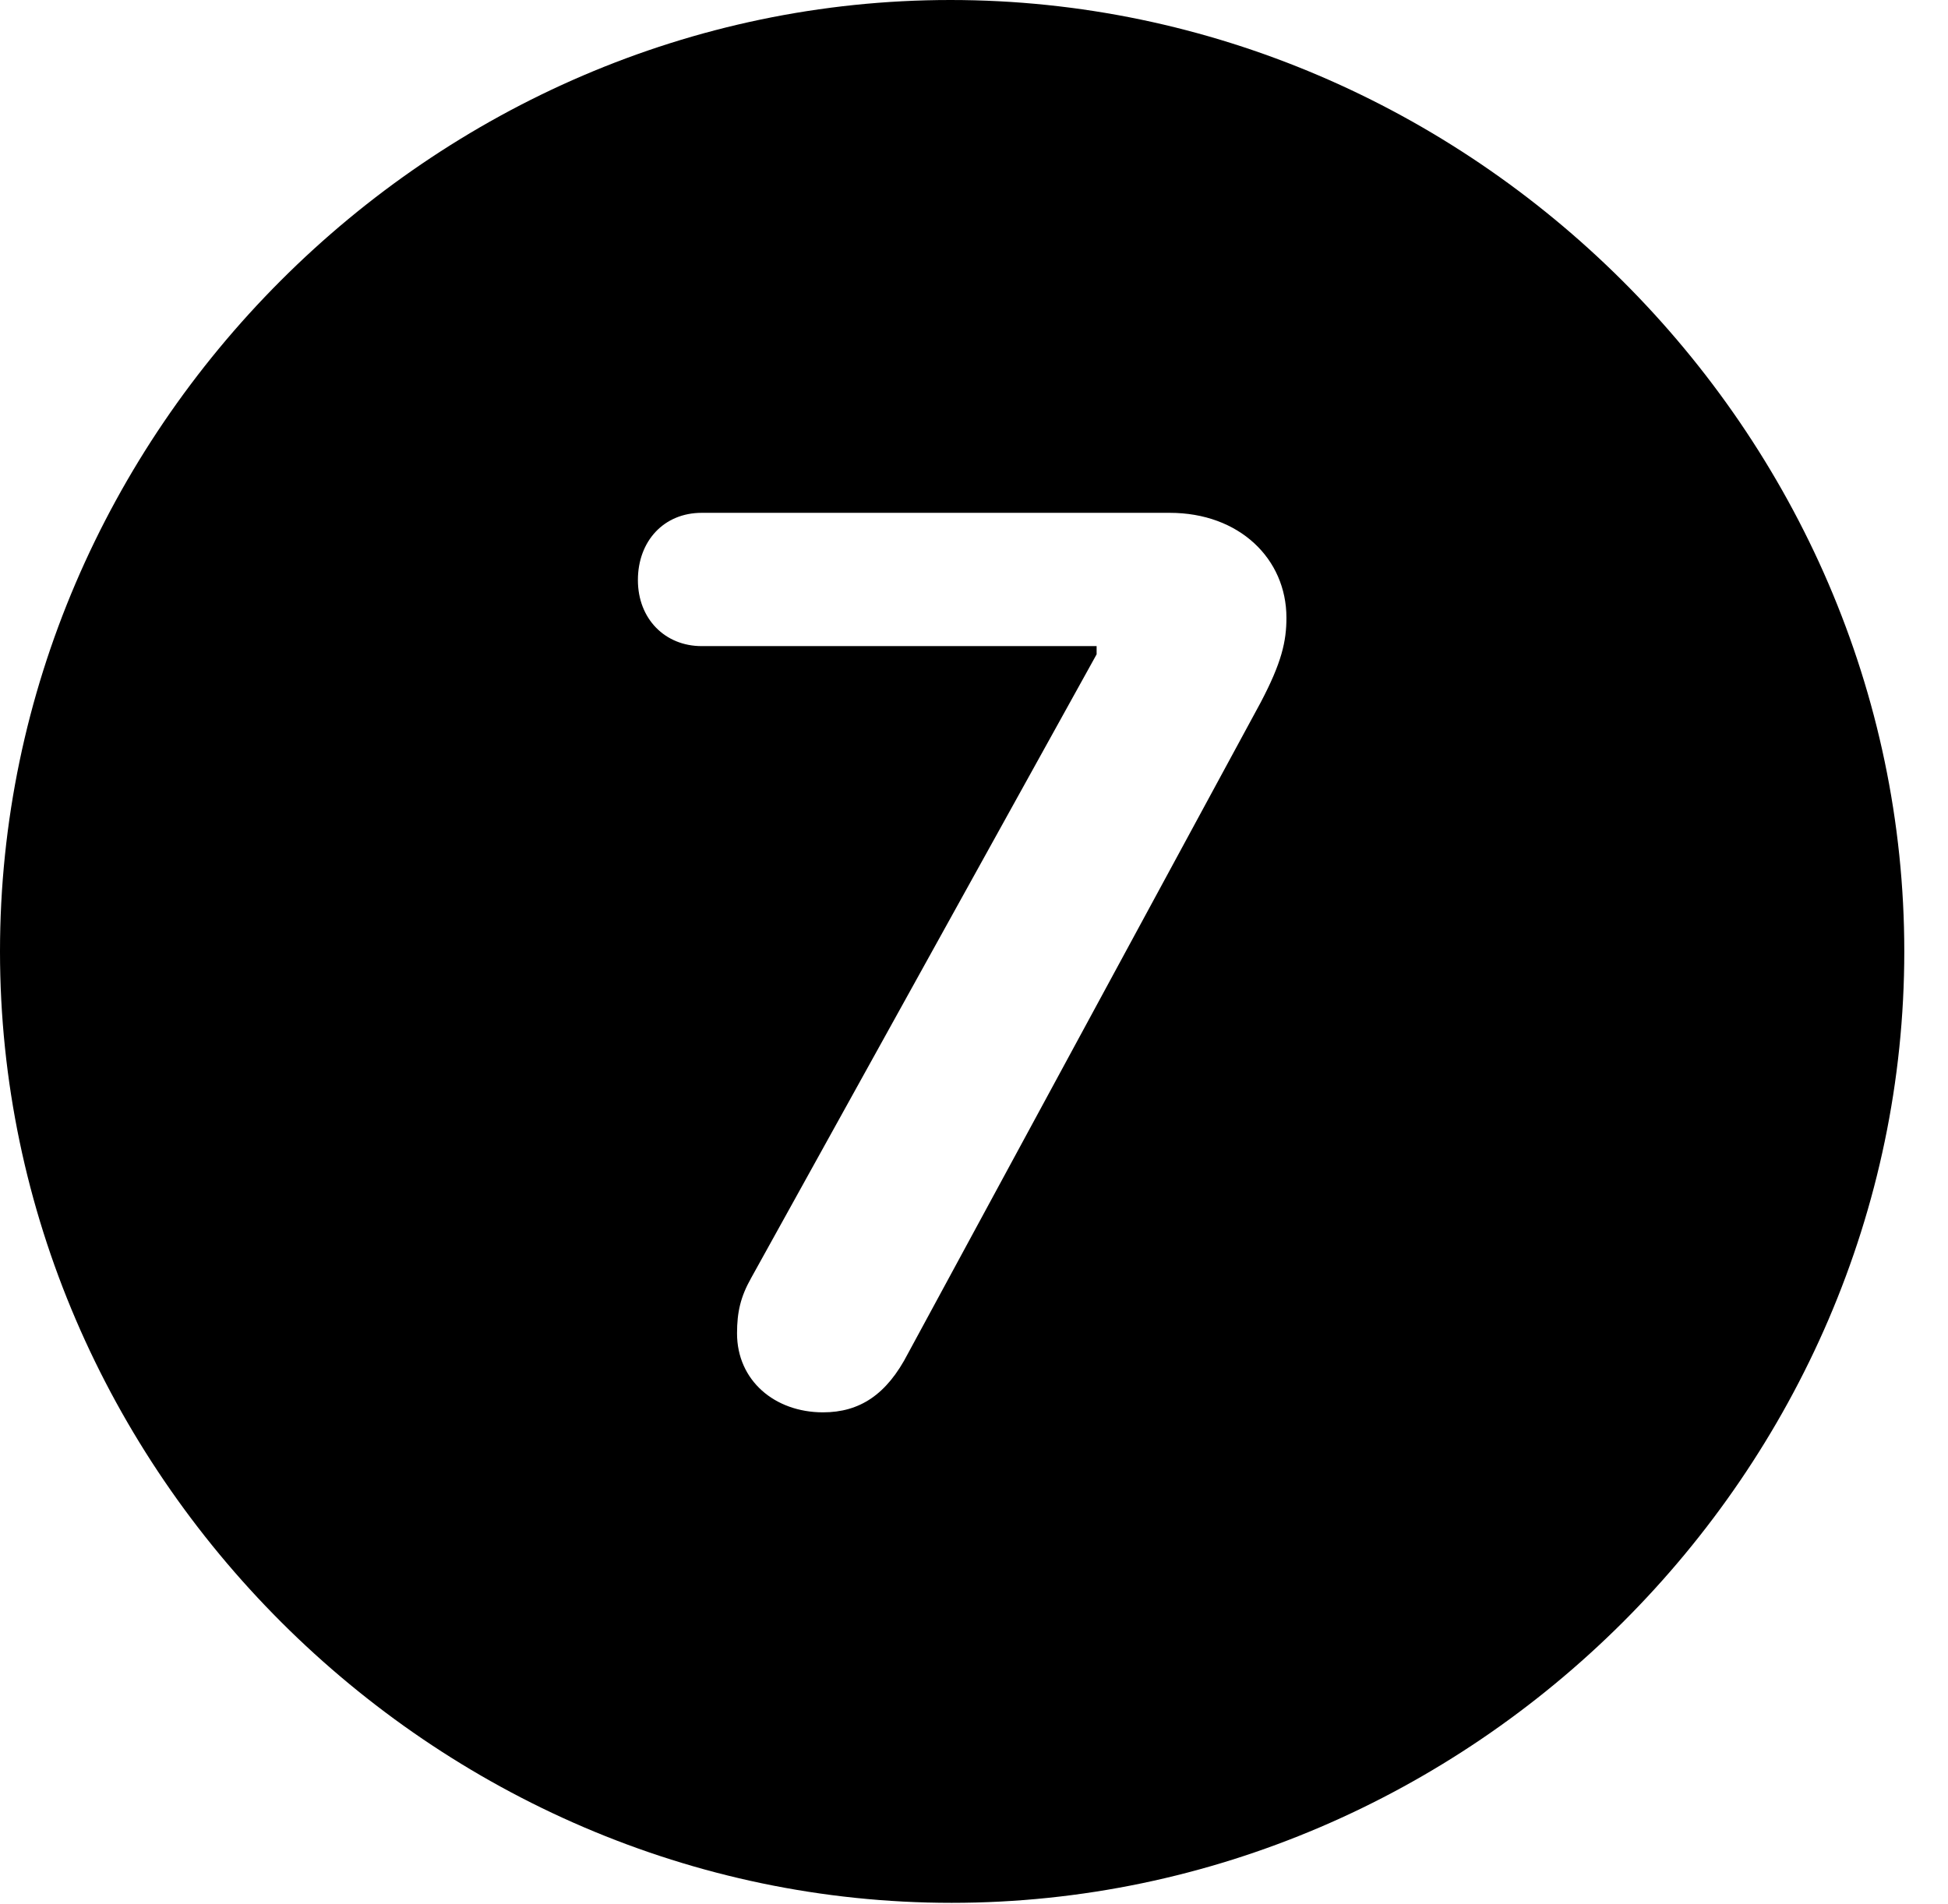 <svg version="1.1" xmlns="http://www.w3.org/2000/svg" xmlns:xlink="http://www.w3.org/1999/xlink" width="16.133" height="15.771" viewBox="0 0 16.133 15.771">
 <g>
  <rect height="15.771" opacity="0" width="16.133" x="0" y="0"/>
  <path d="M15.771 7.881C15.771 12.188 12.188 15.762 7.881 15.762C3.584 15.762 0 12.188 0 7.881C0 3.574 3.574 0 7.871 0C12.178 0 15.771 3.574 15.771 7.881ZM5.811 4.248C5.498 4.248 5.283 4.482 5.283 4.805C5.283 5.127 5.508 5.352 5.811 5.352L9.082 5.352L9.082 5.42L6.221 10.586C6.133 10.742 6.104 10.869 6.104 11.045C6.104 11.435 6.416 11.699 6.816 11.699C7.119 11.699 7.344 11.553 7.52 11.211L10.44 5.82C10.615 5.488 10.654 5.312 10.654 5.117C10.654 4.629 10.264 4.248 9.688 4.248Z" fill="currentColor"/>
 </g>
</svg>
